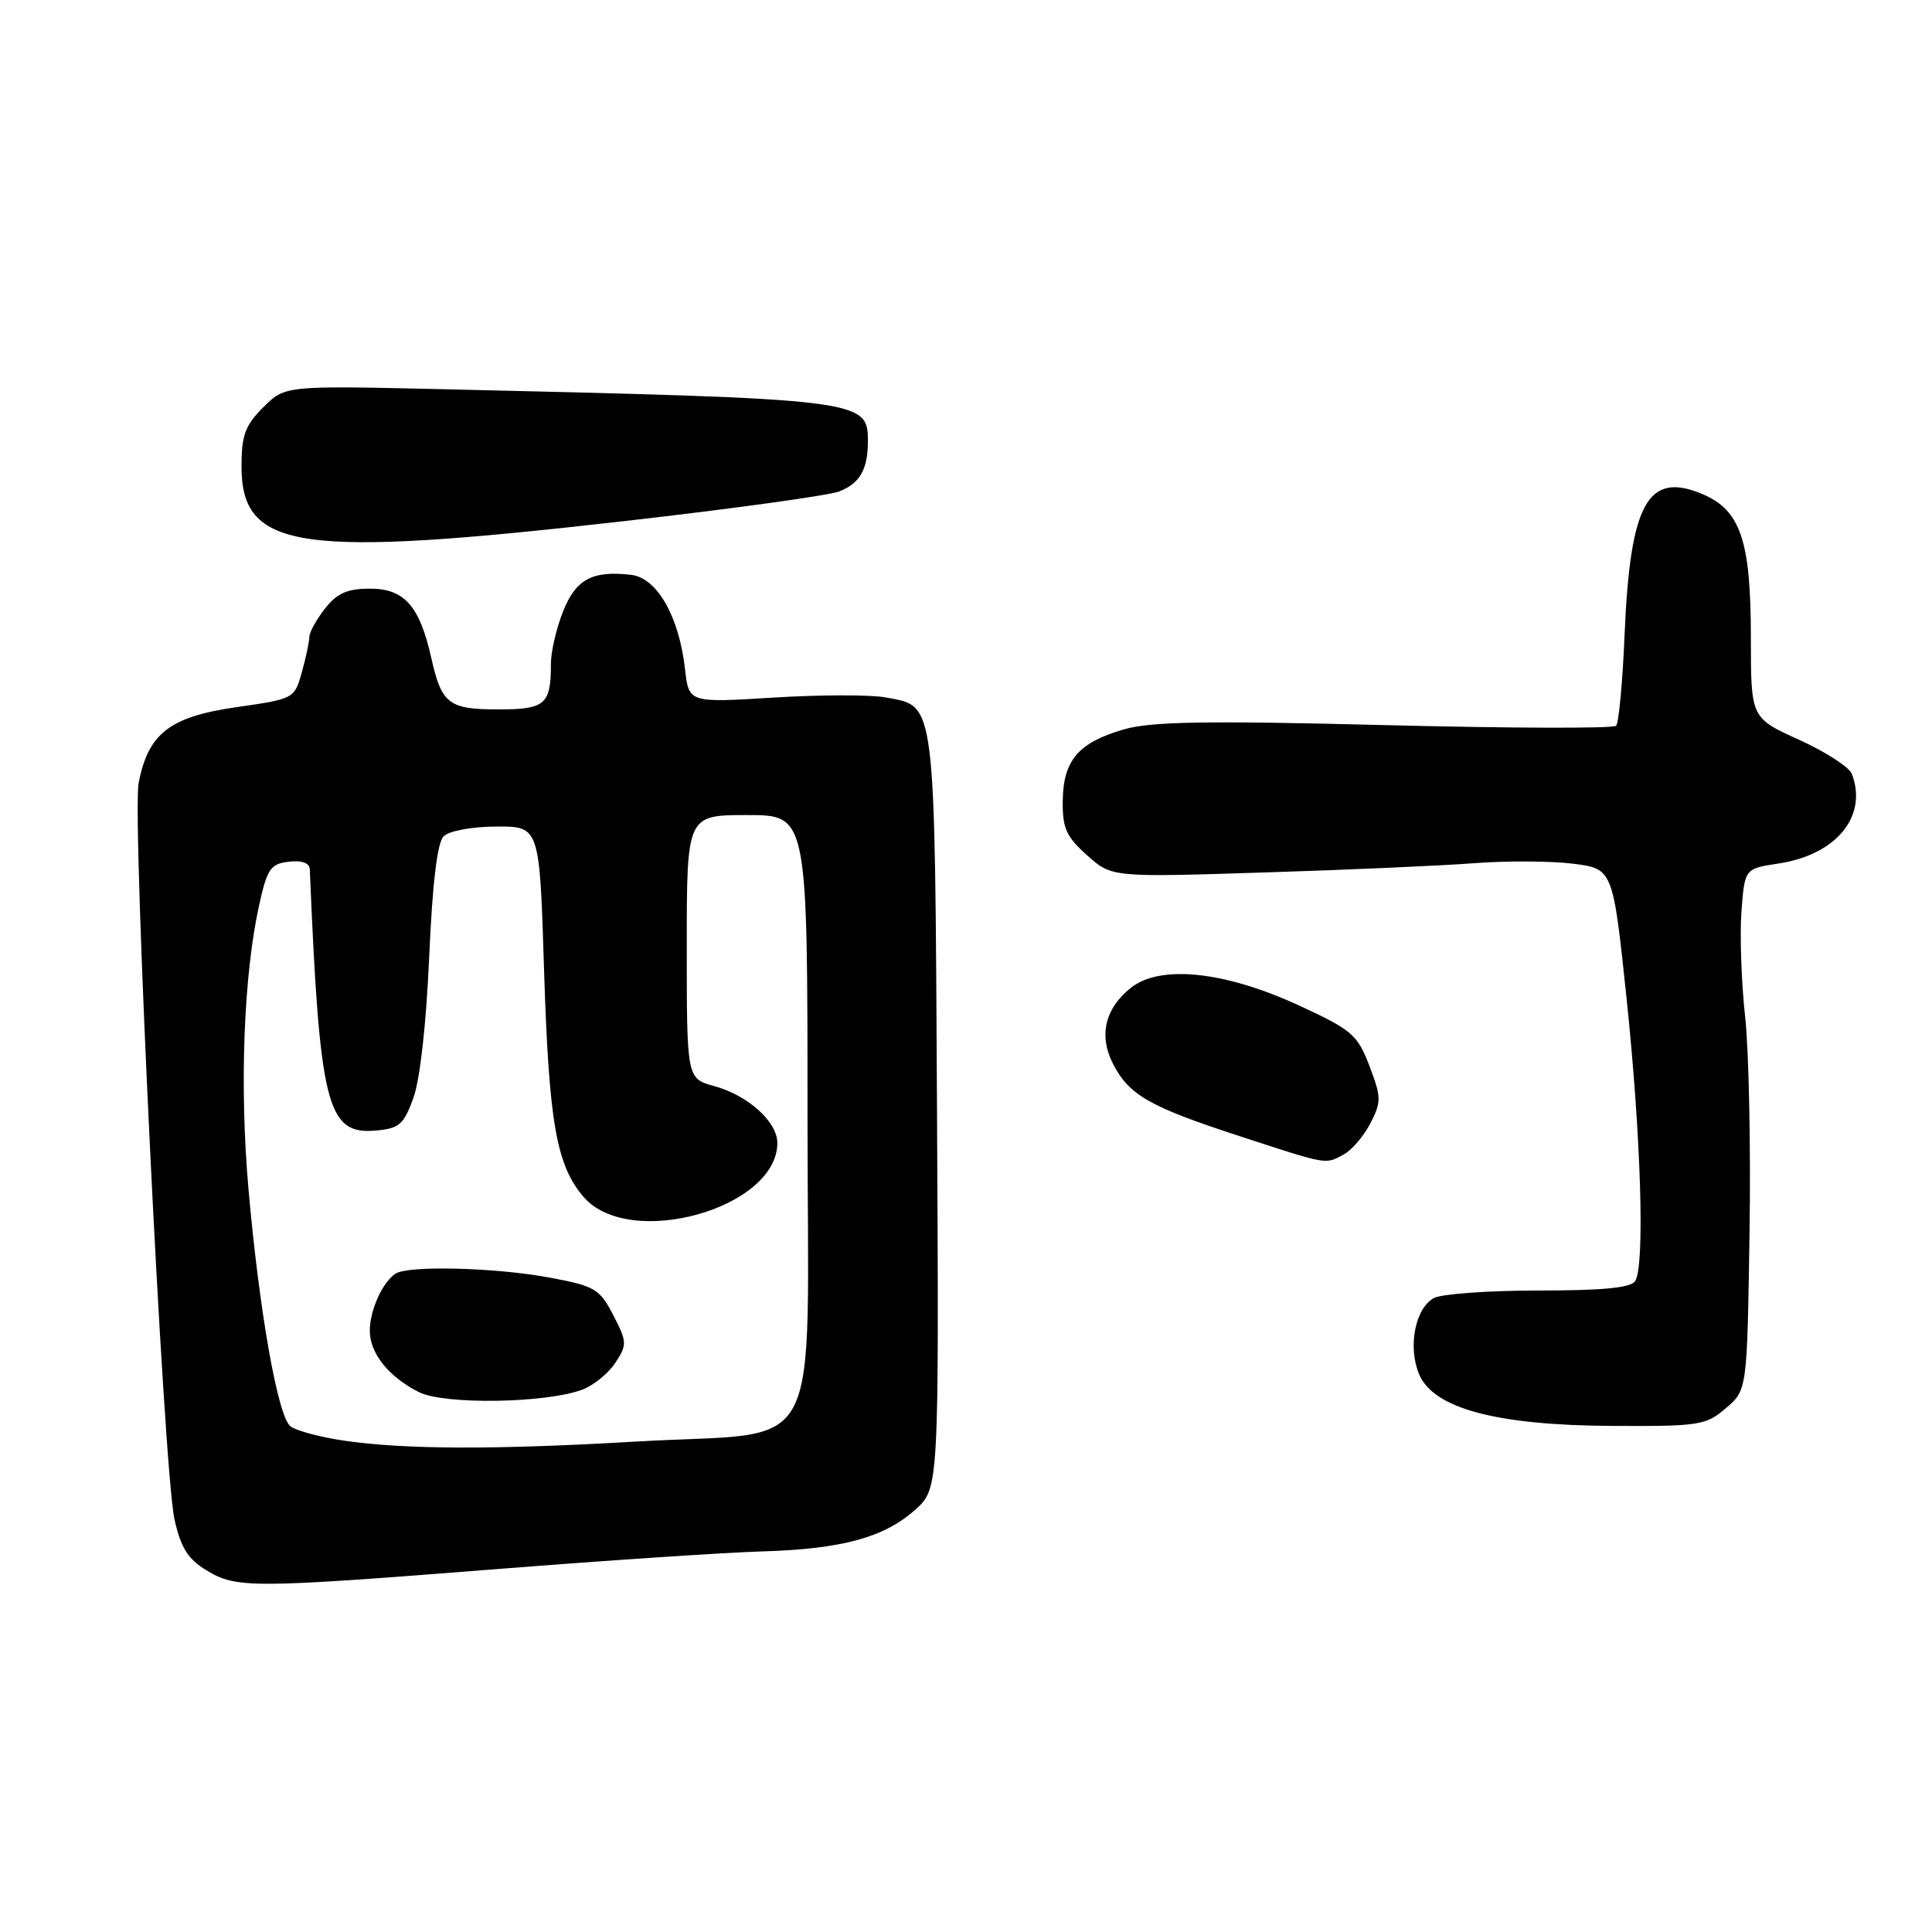 <?xml version="1.0" encoding="UTF-8" standalone="no"?>
<!DOCTYPE svg PUBLIC "-//W3C//DTD SVG 1.1//EN" "http://www.w3.org/Graphics/SVG/1.1/DTD/svg11.dtd" >
<svg xmlns="http://www.w3.org/2000/svg" xmlns:xlink="http://www.w3.org/1999/xlink" version="1.1" viewBox="0 0 256 256">
 <g >
 <path fill="currentColor"
d=" M 66.00 207.90 C 80.58 206.75 96.33 205.70 101.00 205.57 C 111.53 205.26 117.15 203.73 121.25 200.07 C 124.42 197.23 124.42 197.23 124.16 147.37 C 123.86 92.12 124.05 93.66 117.41 92.42 C 115.43 92.04 108.73 92.05 102.54 92.43 C 91.27 93.13 91.27 93.13 90.77 88.67 C 89.99 81.69 87.06 76.56 83.63 76.17 C 78.48 75.58 76.32 76.74 74.61 81.01 C 73.73 83.23 73.00 86.34 73.00 87.94 C 73.00 93.36 72.27 94.00 66.02 94.00 C 59.45 94.00 58.52 93.28 57.15 87.19 C 55.61 80.30 53.58 78.00 49.05 78.00 C 46.02 78.00 44.68 78.59 43.07 80.63 C 41.93 82.08 41.00 83.77 40.99 84.38 C 40.99 85.00 40.55 87.10 40.00 89.05 C 39.02 92.58 38.98 92.61 31.28 93.71 C 22.48 94.98 19.63 97.20 18.37 103.75 C 17.47 108.46 21.67 194.80 23.12 201.32 C 23.95 205.07 24.90 206.58 27.35 208.07 C 31.31 210.48 33.26 210.48 66.00 207.90 Z  M 228.69 186.59 C 231.50 184.18 231.50 184.18 231.82 163.57 C 232.00 152.24 231.74 139.26 231.24 134.73 C 230.74 130.20 230.52 123.93 230.75 120.80 C 231.18 115.10 231.18 115.10 235.66 114.42 C 243.33 113.27 247.52 108.14 245.38 102.54 C 245.03 101.64 241.88 99.61 238.38 98.02 C 232.00 95.13 232.00 95.13 232.00 84.53 C 232.00 71.59 230.64 67.58 225.51 65.44 C 218.35 62.45 216.01 66.68 215.27 84.00 C 215.01 90.33 214.50 95.80 214.14 96.17 C 213.79 96.54 200.00 96.50 183.50 96.08 C 159.73 95.48 152.55 95.60 148.91 96.65 C 142.90 98.39 140.89 100.74 140.82 106.09 C 140.77 109.73 141.27 110.85 144.03 113.32 C 147.31 116.25 147.31 116.25 167.40 115.61 C 178.46 115.27 191.00 114.71 195.28 114.38 C 199.56 114.05 205.47 114.08 208.40 114.44 C 213.72 115.11 213.72 115.11 215.53 132.30 C 217.45 150.63 217.97 167.70 216.67 169.75 C 216.11 170.64 212.39 171.00 203.88 171.00 C 197.27 171.00 191.03 171.45 190.02 171.99 C 187.53 173.32 186.52 178.42 188.03 182.07 C 189.92 186.63 198.28 188.87 213.69 188.94 C 225.18 189.00 226.05 188.86 228.69 186.59 Z  M 178.06 152.97 C 179.11 152.40 180.70 150.55 181.58 148.85 C 183.05 145.99 183.04 145.41 181.46 141.25 C 179.87 137.10 179.16 136.48 172.15 133.24 C 162.31 128.70 153.76 127.79 149.86 130.88 C 146.40 133.62 145.56 137.24 147.50 141.00 C 149.63 145.12 152.34 146.66 164.21 150.53 C 176.10 154.41 175.55 154.31 178.06 152.97 Z  M 82.72 69.05 C 96.96 67.43 109.76 65.66 111.16 65.13 C 113.92 64.08 115.00 62.21 115.00 58.49 C 115.00 52.93 114.52 52.87 58.63 51.57 C 37.76 51.09 37.76 51.09 34.88 53.97 C 32.49 56.36 32.00 57.68 32.00 61.77 C 32.00 72.90 39.51 73.97 82.72 69.05 Z  M 45.63 190.90 C 42.40 190.43 39.18 189.56 38.47 188.98 C 36.79 187.58 34.35 173.72 32.92 157.50 C 31.73 143.92 32.28 129.21 34.34 119.93 C 35.40 115.11 35.85 114.46 38.27 114.18 C 40.00 113.98 41.02 114.35 41.05 115.18 C 42.35 146.47 43.32 150.35 49.72 149.81 C 52.90 149.54 53.48 149.04 54.77 145.50 C 55.65 143.10 56.49 135.61 56.87 126.79 C 57.30 117.01 57.94 111.66 58.78 110.82 C 59.51 110.09 62.52 109.54 65.78 109.52 C 71.50 109.50 71.50 109.50 72.09 128.50 C 72.73 148.74 73.71 154.39 77.34 158.61 C 83.37 165.62 103.00 160.14 103.00 151.45 C 103.00 148.64 99.13 145.15 94.64 143.91 C 91.00 142.91 91.00 142.91 91.00 125.45 C 91.00 108.00 91.00 108.00 99.00 108.00 C 107.00 108.00 107.00 108.00 107.00 147.92 C 107.00 194.55 109.64 189.53 84.37 191.01 C 65.59 192.11 53.68 192.07 45.63 190.90 Z  M 77.20 184.12 C 78.68 183.55 80.64 181.95 81.55 180.56 C 83.11 178.18 83.09 177.80 81.26 174.26 C 79.45 170.78 78.83 170.41 72.90 169.30 C 65.72 167.95 54.08 167.65 52.40 168.77 C 50.67 169.92 49.00 173.63 49.00 176.32 C 49.00 179.32 51.49 182.43 55.50 184.46 C 58.86 186.16 72.40 185.94 77.20 184.12 Z "/>
</g>
</svg>